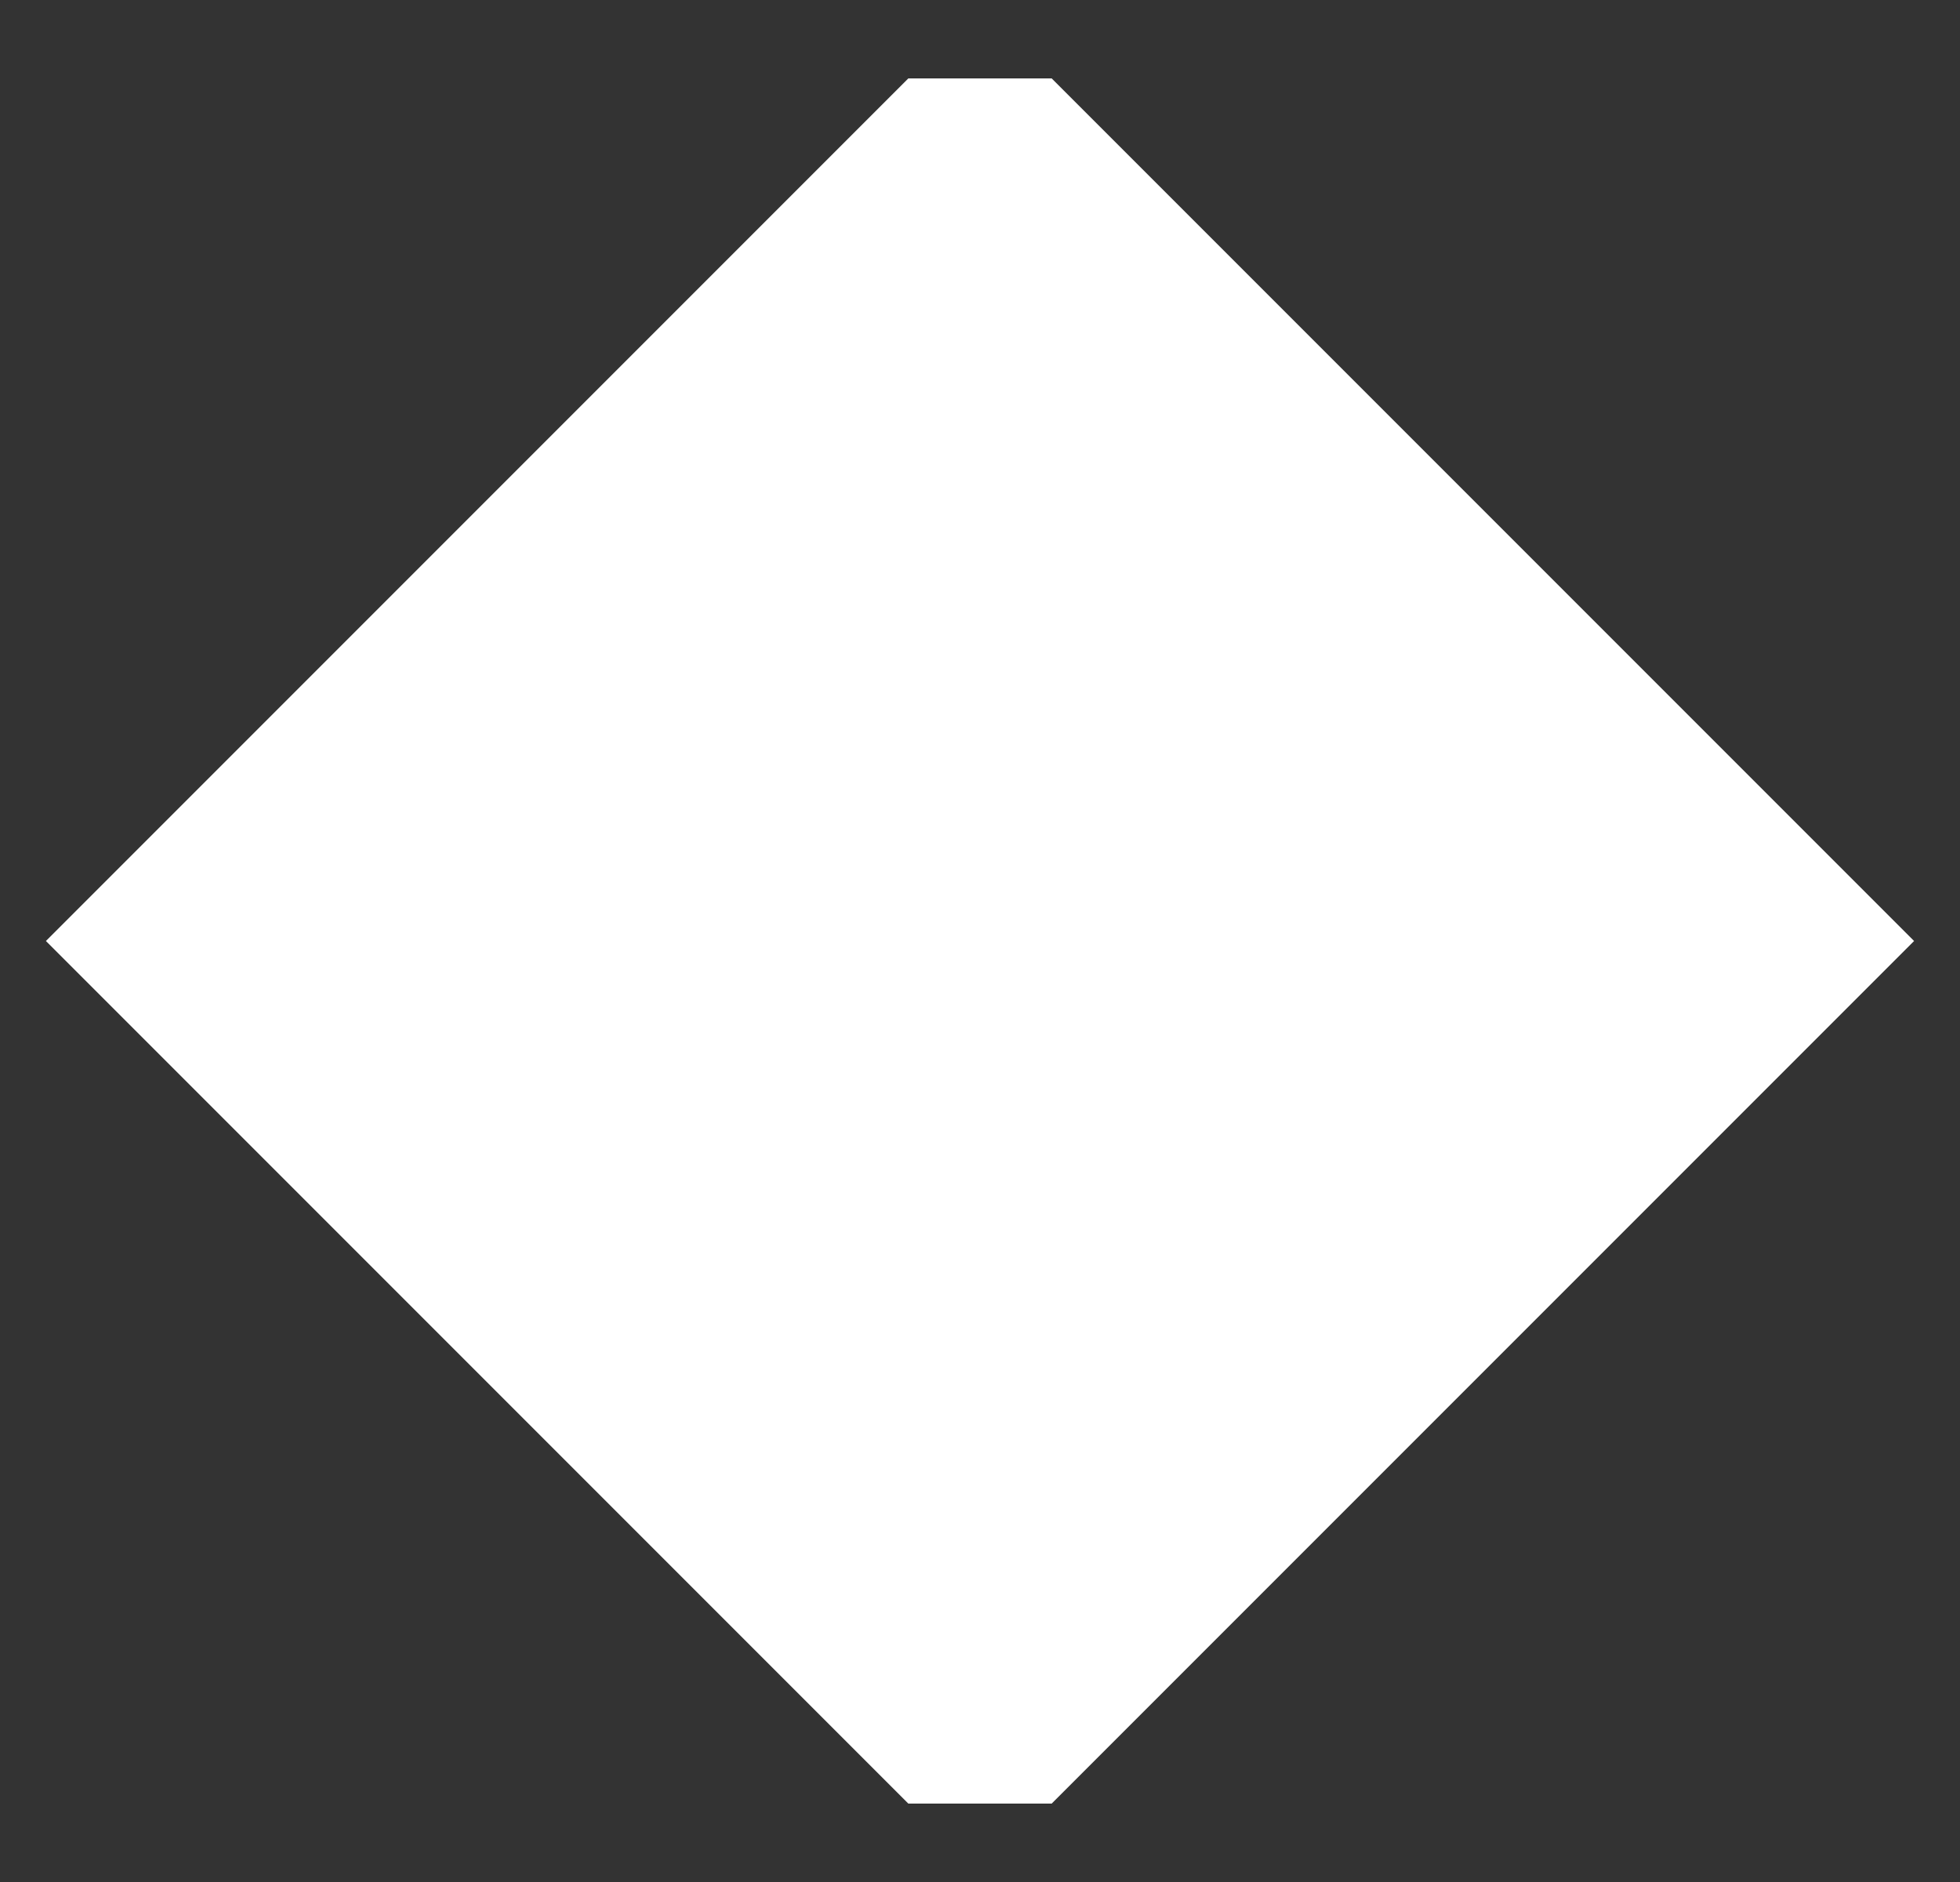 <svg xmlns="http://www.w3.org/2000/svg" viewBox="-12 -2 25 24">
	<rect x="-12" y="-2" width="25" height="24" fill="#333333" stroke="none"/>
	<path d="M 0 0 L 1 0 l 10 10 l -10 10 L 0 20 l -10 -10 z" stroke="#fff" stroke-width="2" fill="#fff"/>
</svg>
